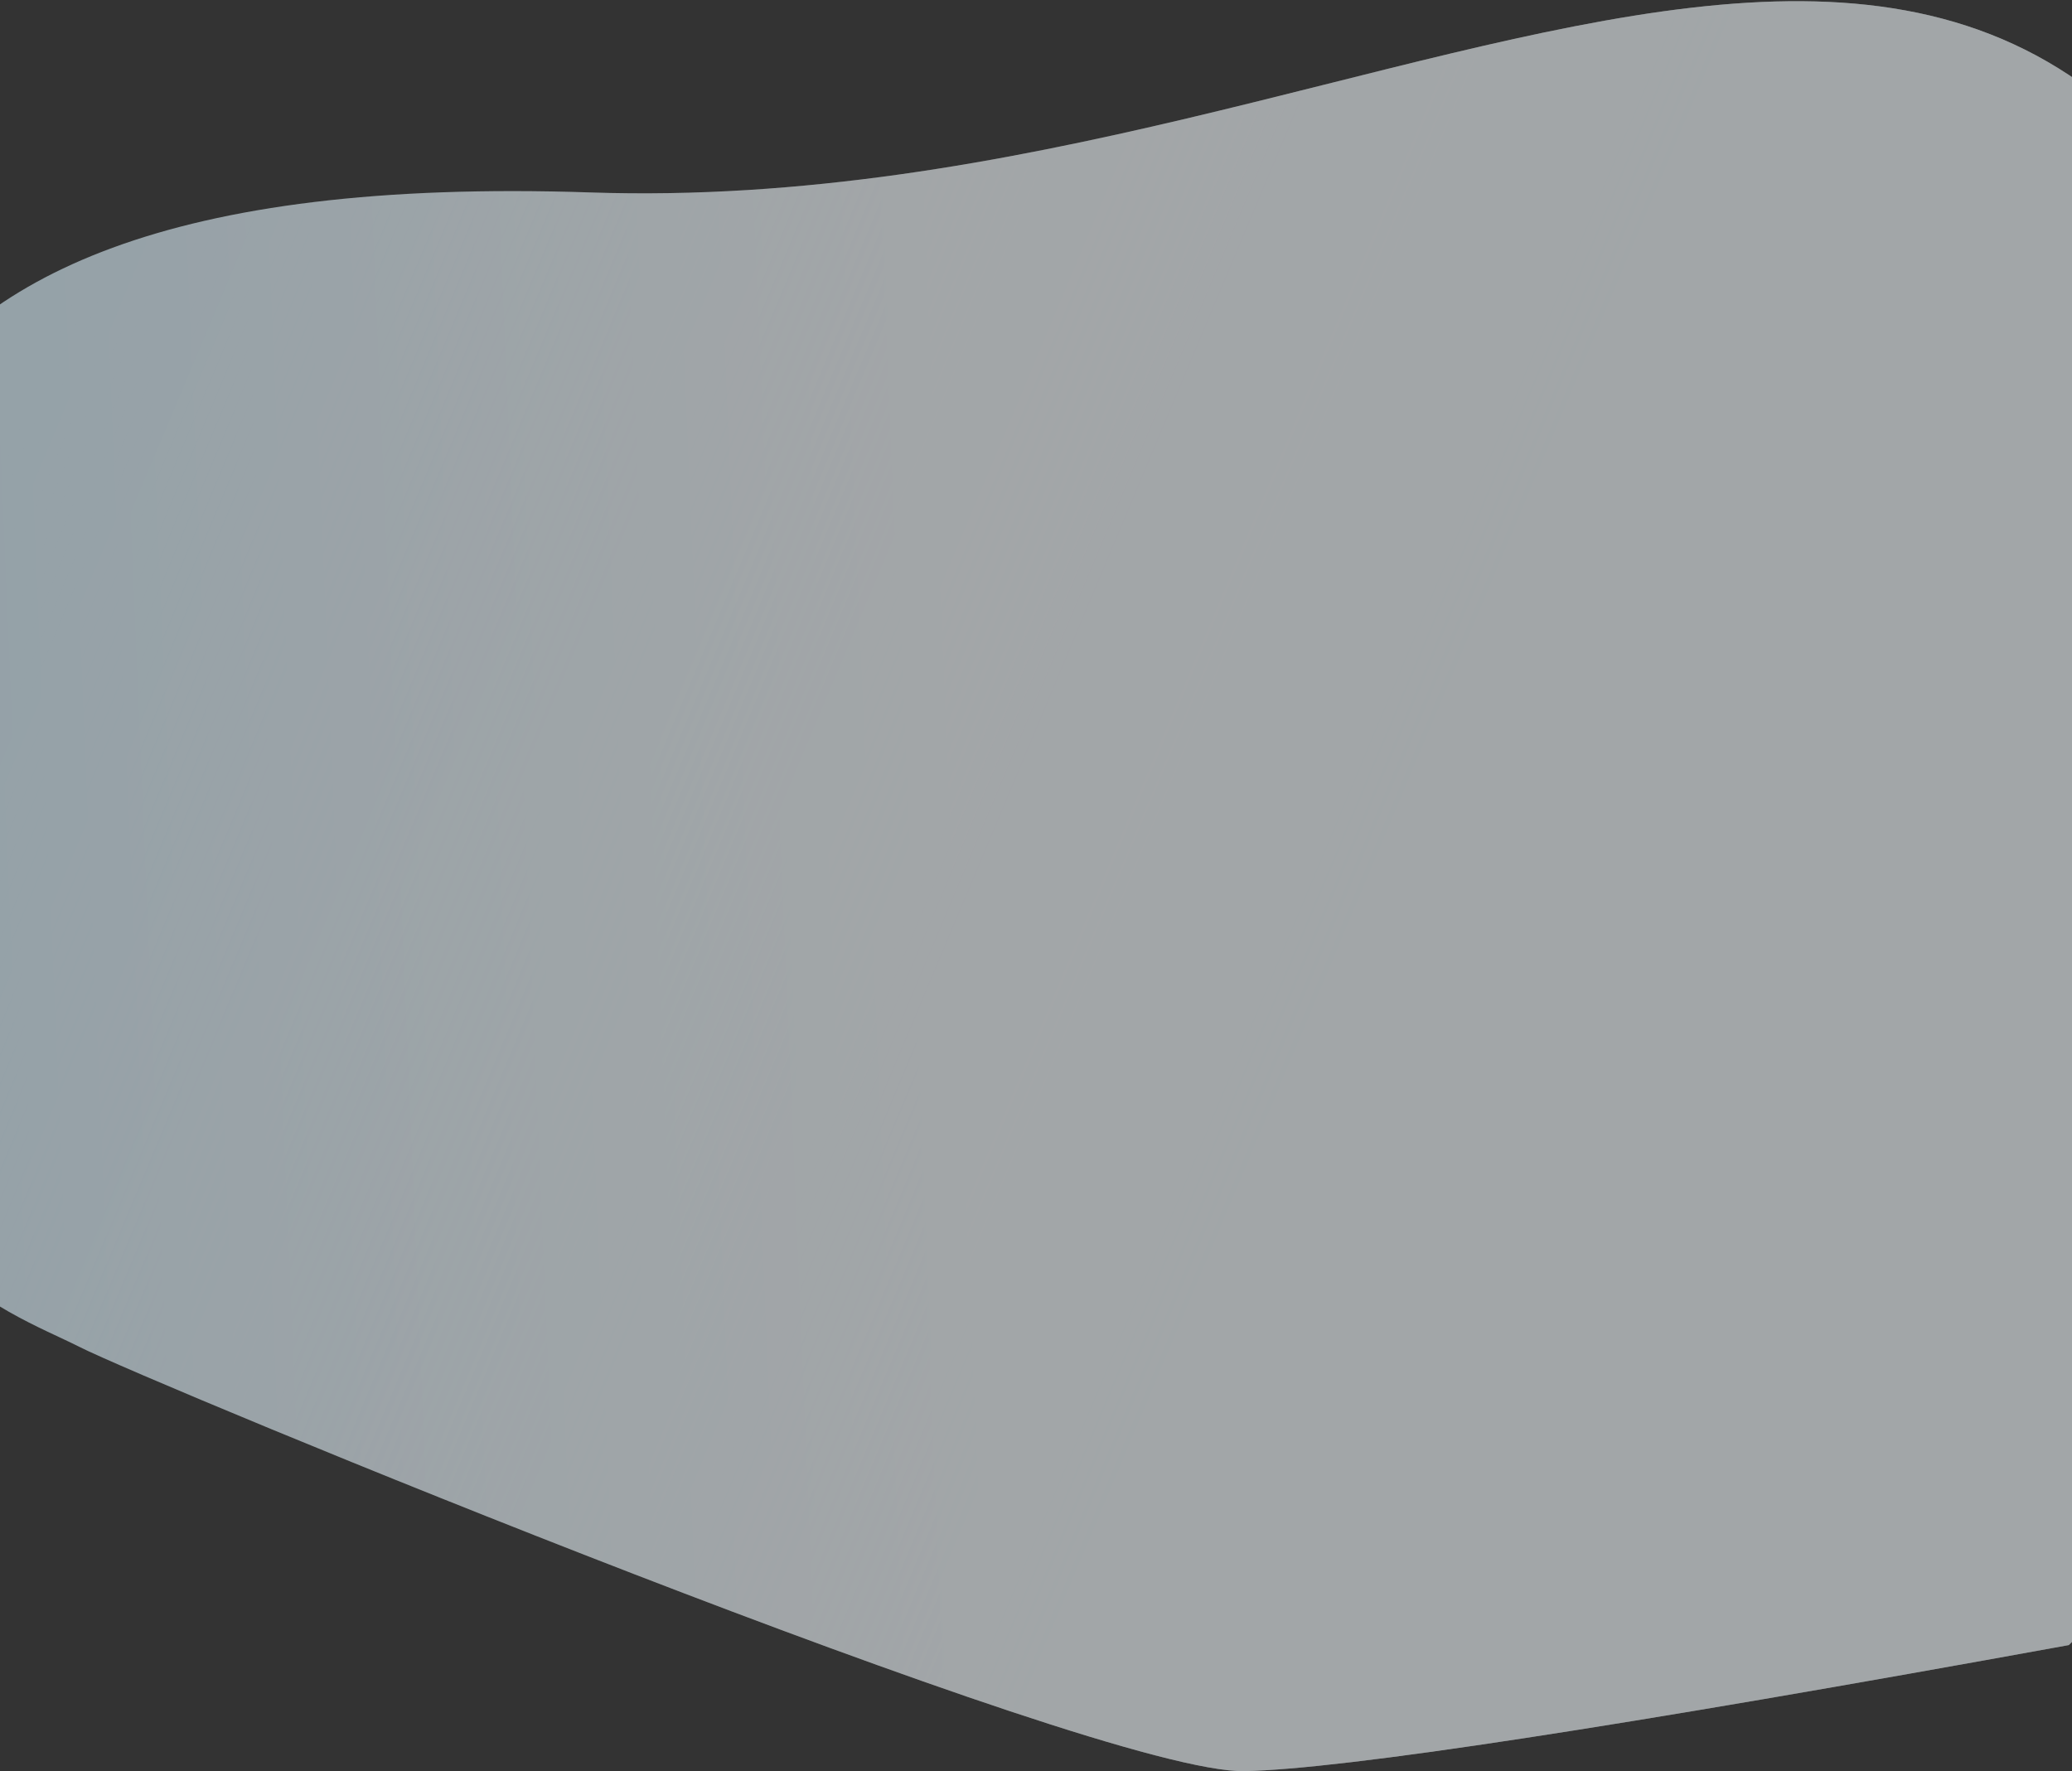<?xml version="1.0" encoding="UTF-8"?>
<svg width="1440px" height="1231px" viewBox="0 0 1440 1231" version="1.1" xmlns="http://www.w3.org/2000/svg" xmlns:xlink="http://www.w3.org/1999/xlink">
    <rect x="0" y="0" width="1440" height="1231" fill="#333333" stroke="none"/>
    <!-- Generator: Sketch 53.2 (72643) - https://sketchapp.com -->
    <title>Mask</title>
    <desc>Created with Sketch.</desc>
    <defs>
        <linearGradient x1="0%" y1="56.957%" x2="42.877%" y2="45.602%" id="linearGradient-1">
            <stop stop-color="#D5F1FF" offset="0%"></stop>
            <stop stop-color="#F4FBFF" offset="100%"></stop>
        </linearGradient>
        <linearGradient x1="11.948%" y1="60.713%" x2="60.947%" y2="65.83%" id="linearGradient-2">
            <stop stop-color="#FFFFFF" stop-opacity="0" offset="0%"></stop>
            <stop stop-color="#F4FBFF" offset="100%"></stop>
        </linearGradient>
        <path d="M579.622,571.967 C1154.012,438.566 1465.696,-137.584 1845.505,523.994 C1988.658,773.346 1984.547,1025.791 1833.175,1281.329 C1545.379,1417.464 1368.5,1495.091 1302.539,1514.208 C1203.597,1542.885 499.165,1450.59 443.772,1438.899 C388.378,1427.209 258.151,1423.547 195.808,1200.622 C133.465,977.697 5.232,705.367 579.622,571.967 Z" id="path-3"></path>
    </defs>
    <g id="DESIGN" stroke="none" stroke-width="1" fill="none" fill-rule="evenodd">
        <g id="CONNEX-ABOUT-US-ALTERNATIVE" transform="translate(0, -644)">
            <g id="OUR-STORY" transform="translate(-261, 316)">
                <mask id="mask-4" fill="white">
                    <use xlink:href="#path-3"></use>
                </mask>
                <g id="Mask" opacity="0.572" transform="translate(1044.115, 865.928) rotate(-345) translate(-1044.115, -865.928) ">
                    <use fill="url(#linearGradient-1)" xlink:href="#path-3"></use>
                    <use fill-opacity="0.5" fill="url(#linearGradient-2)" xlink:href="#path-3"></use>
                </g>
            </g>
        </g>
    </g>
</svg>